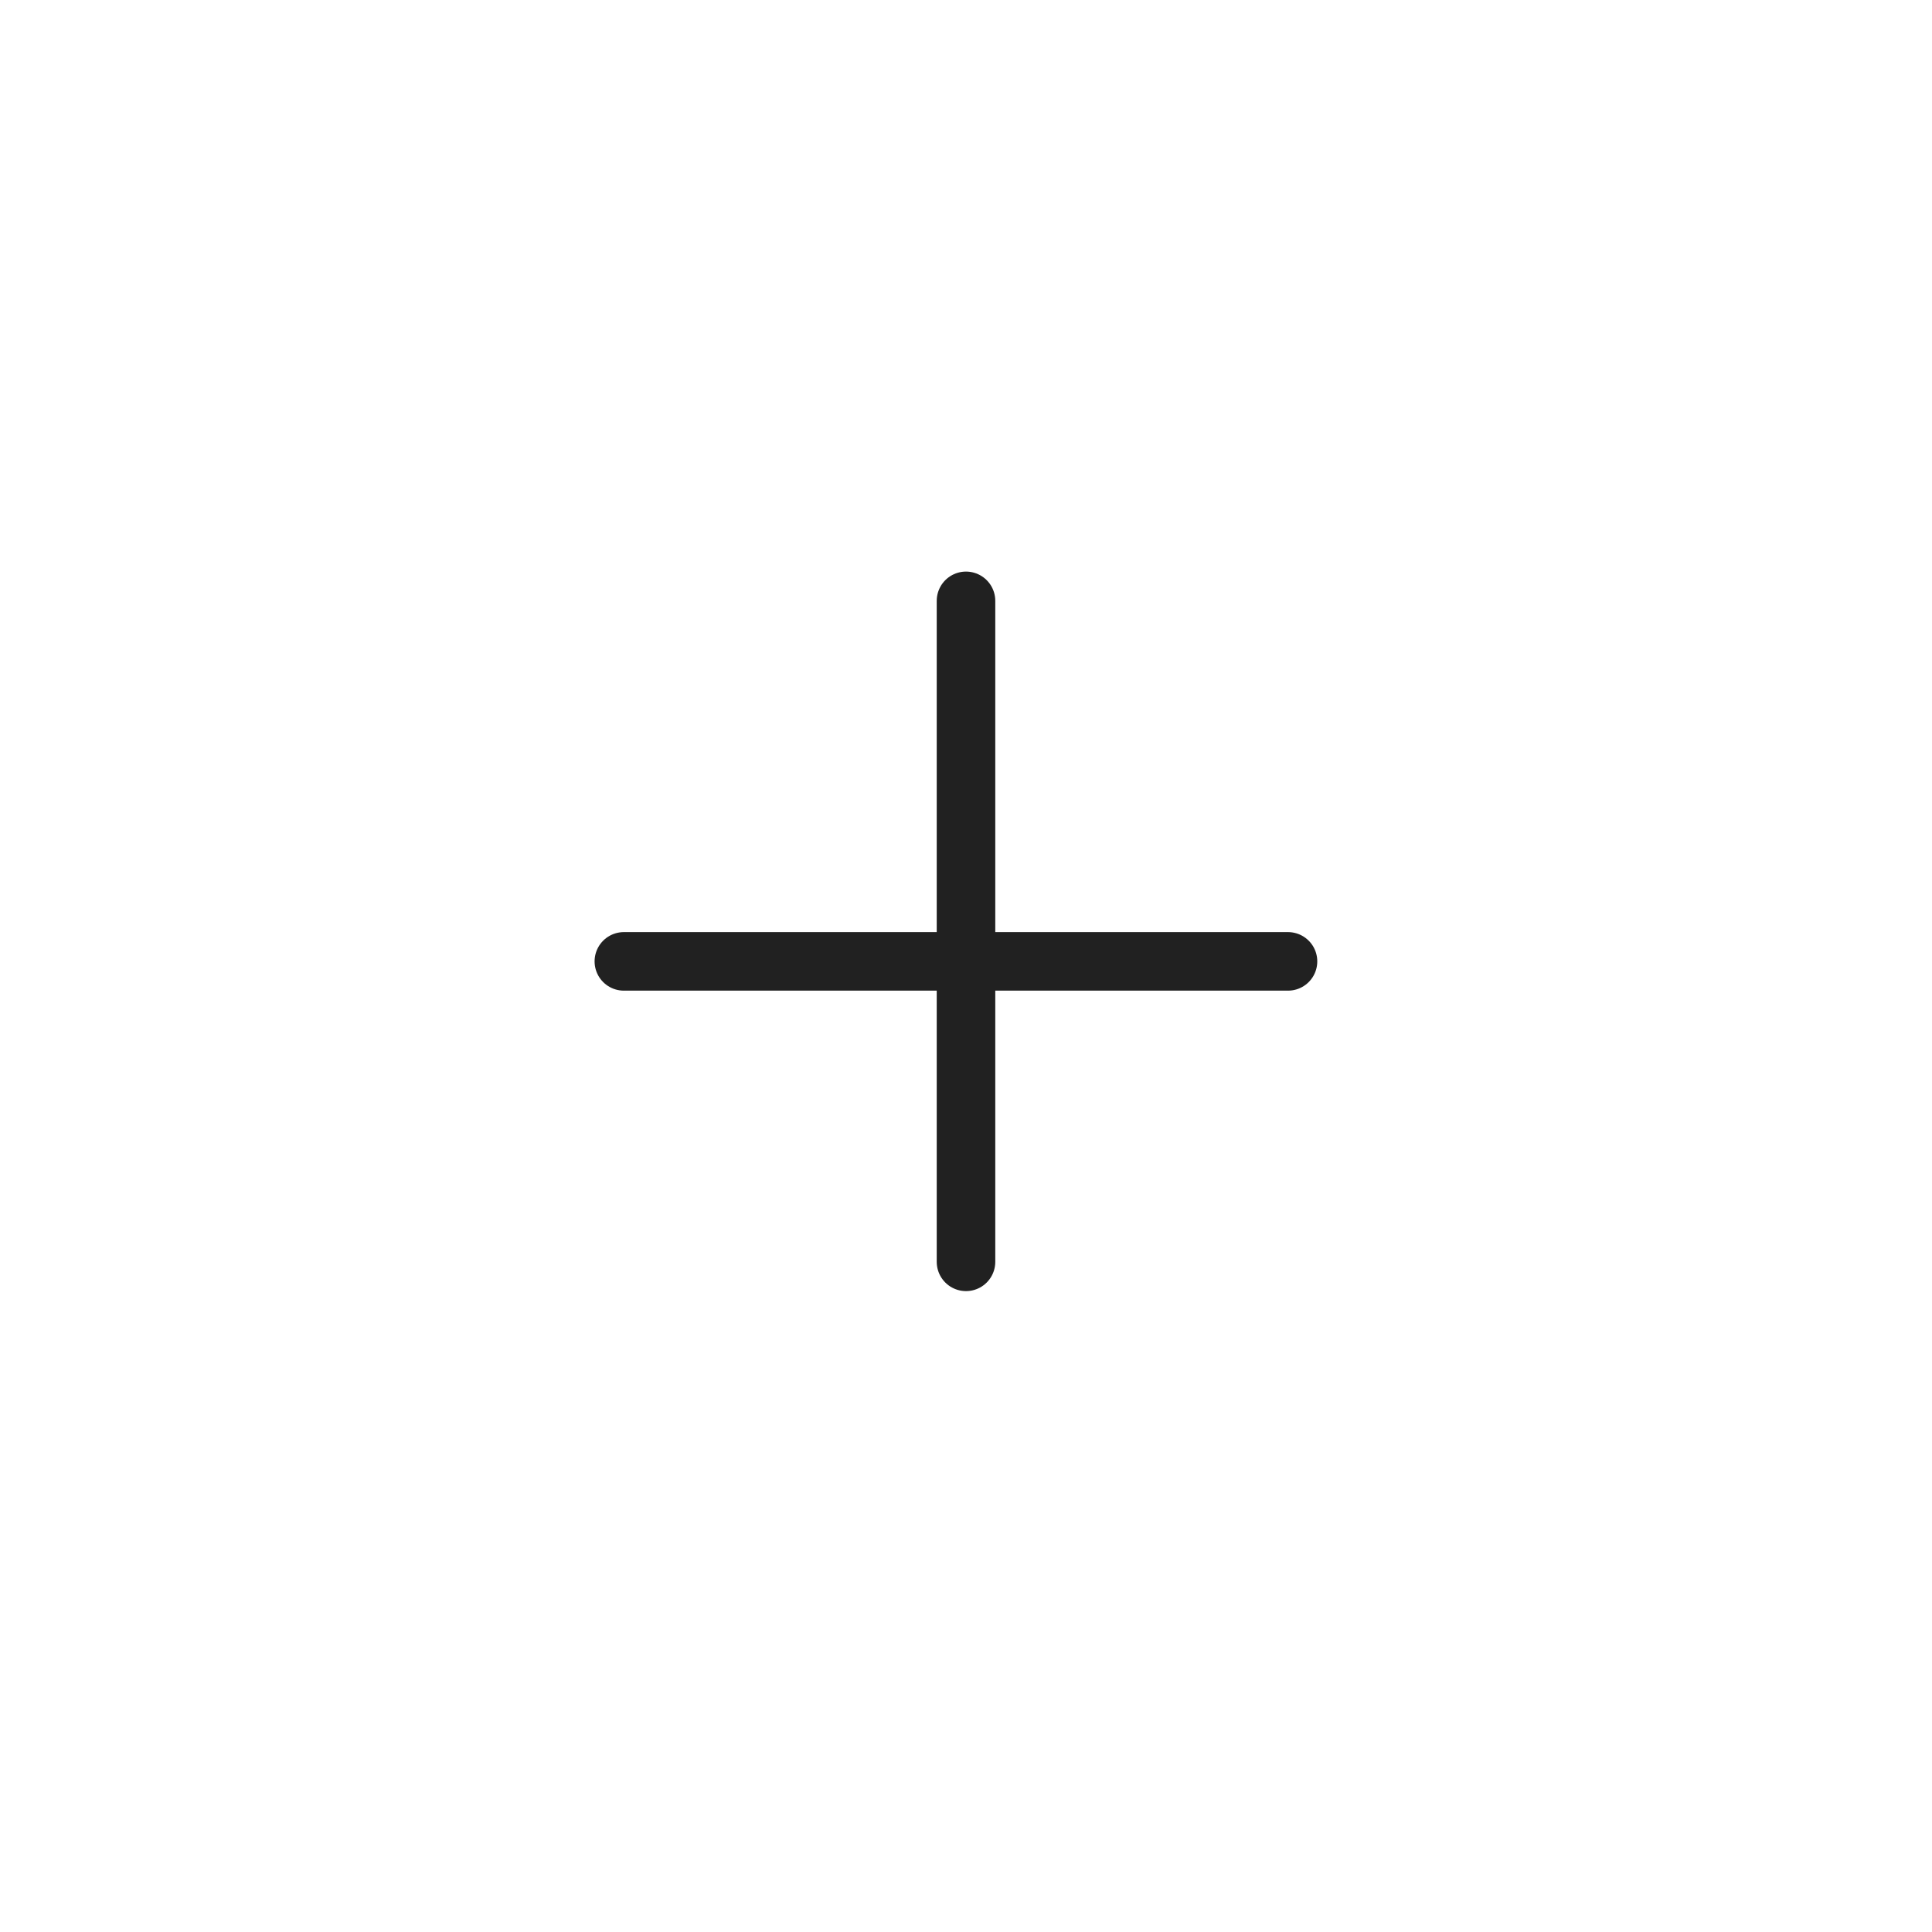<svg width="33" height="33" viewBox="0 0 33 33" fill="none" xmlns="http://www.w3.org/2000/svg">
<path d="M22 16.421L10.656 16.421" stroke="#212121" stroke-linecap="round"/>
<path d="M16.5 10.263L16.5 21.553" stroke="#212121" stroke-linecap="round"/>
</svg>
